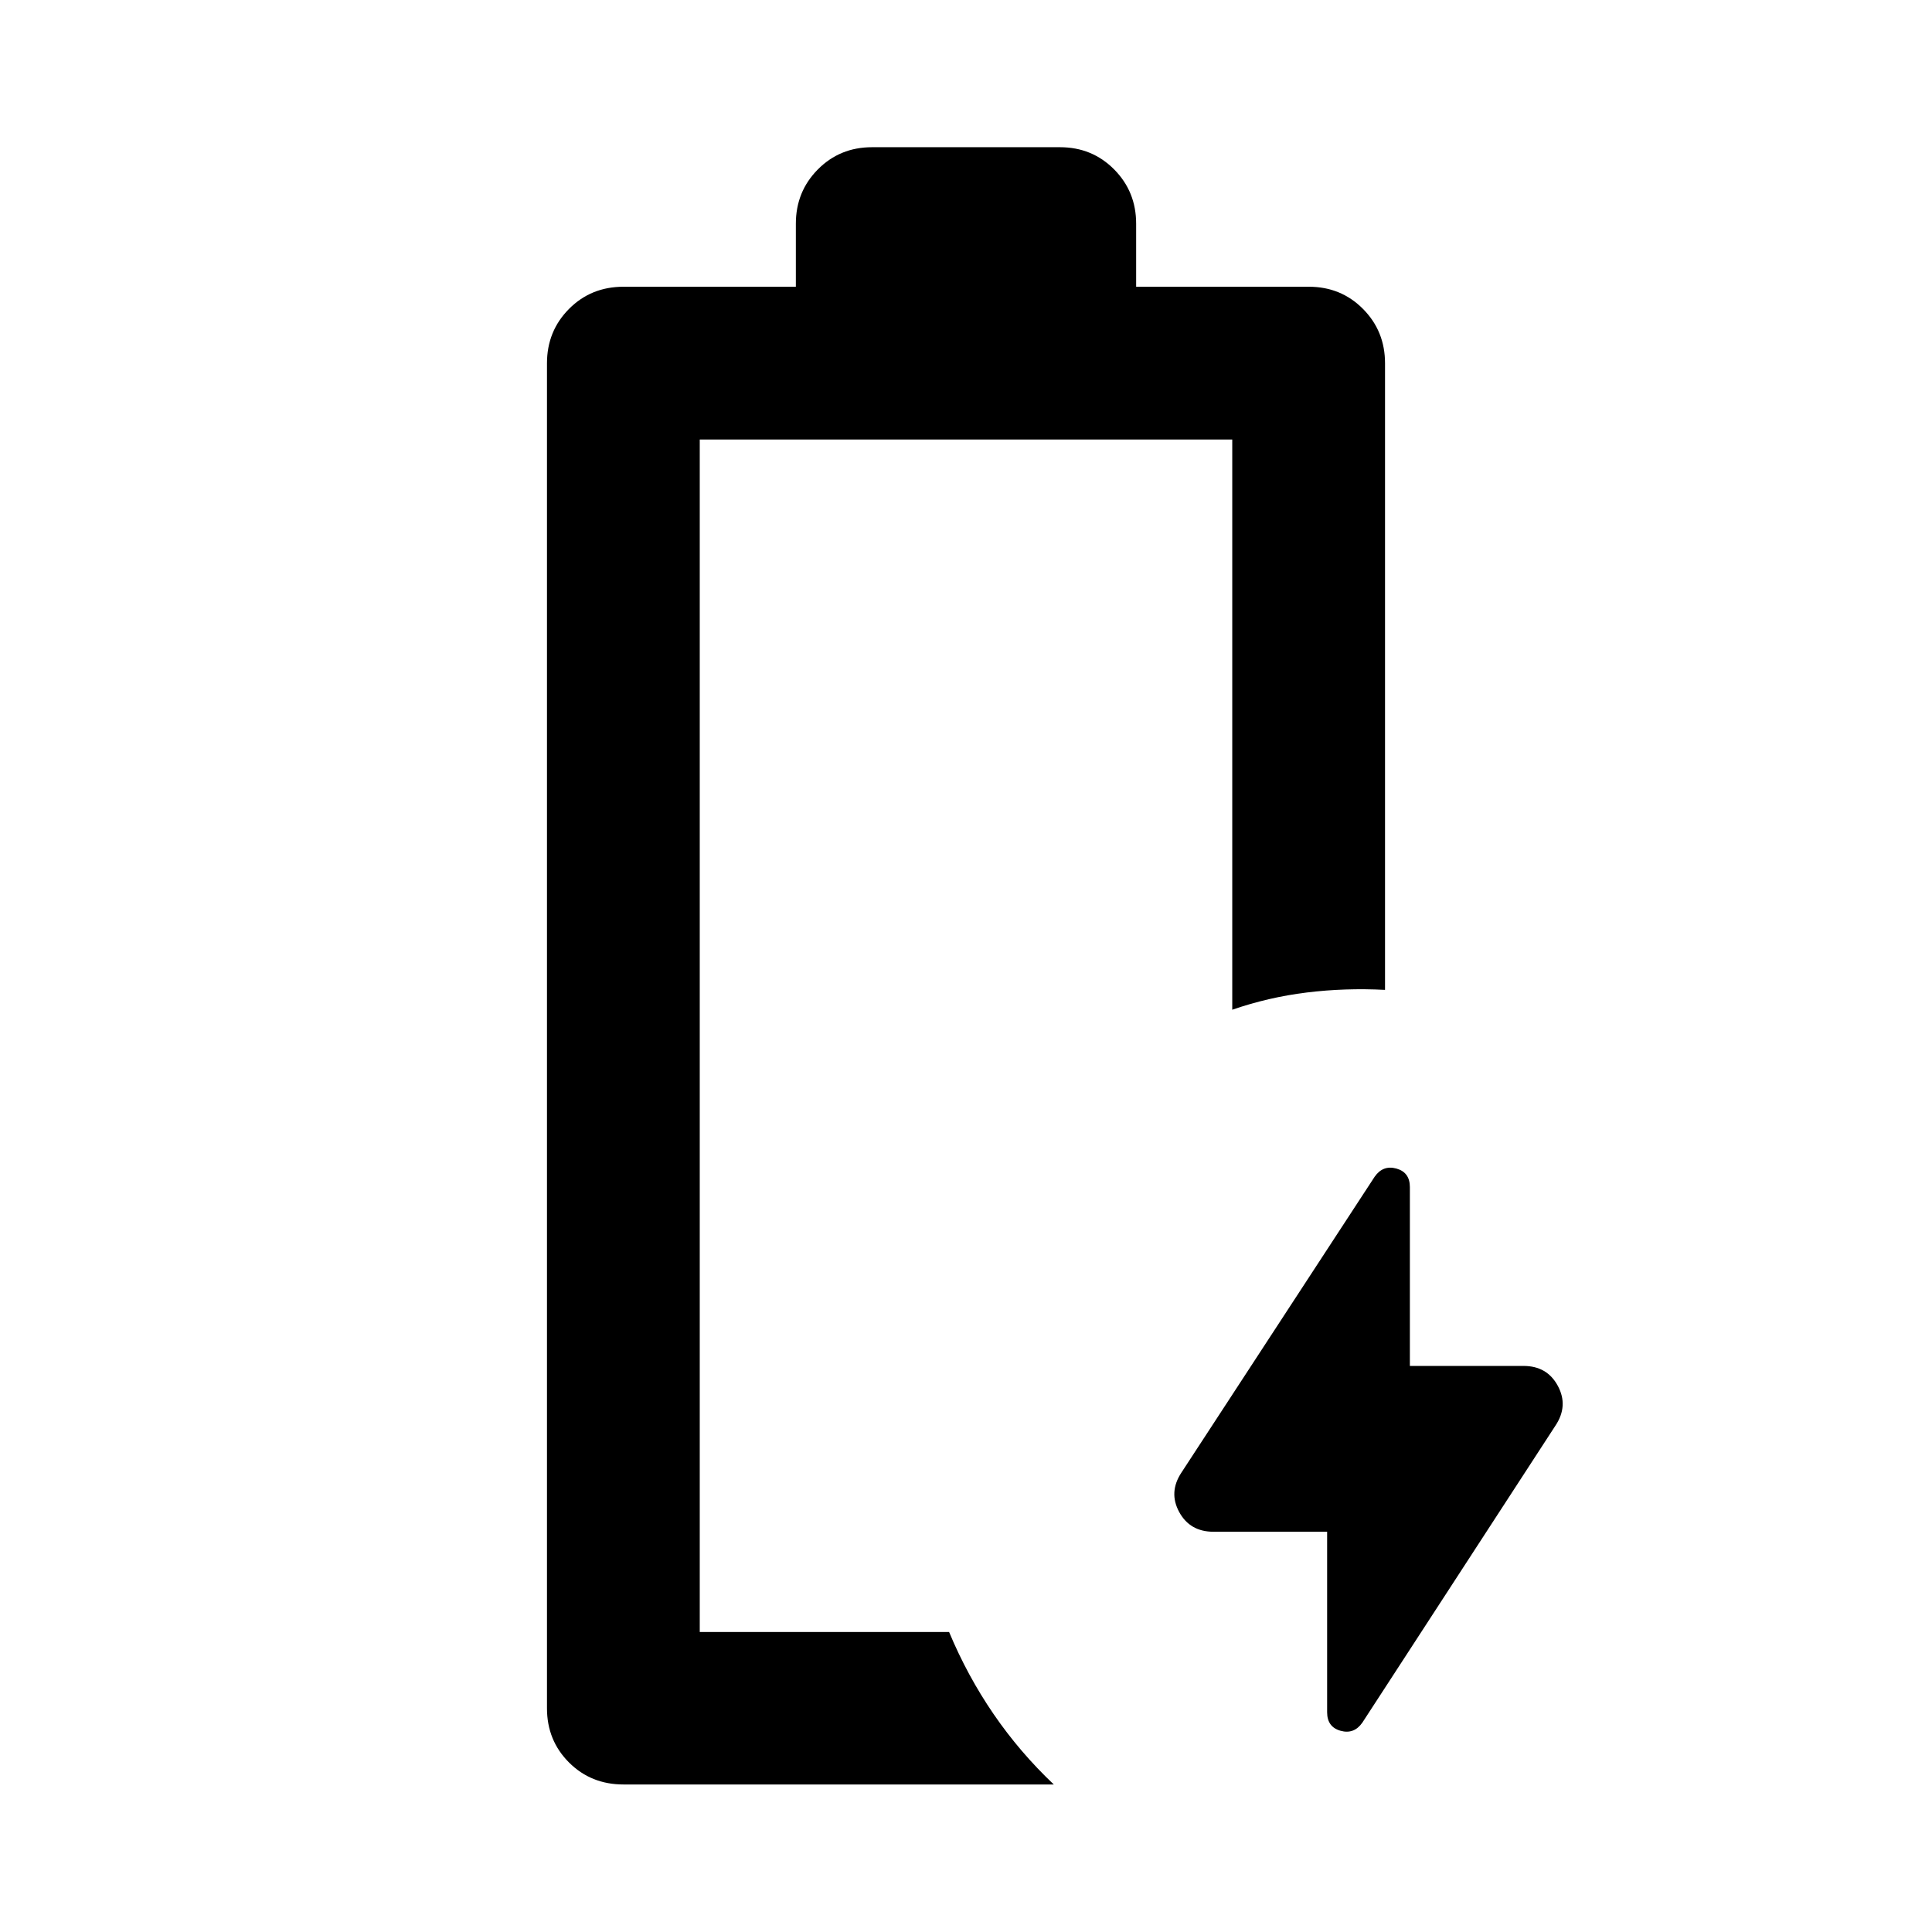 <svg xmlns="http://www.w3.org/2000/svg" height="40" viewBox="0 -960 960 960" width="40"><path d="M659.442-198.884h-56.478q-11.696 0-17.036-9.815-5.341-9.815 1.123-19.598l96.022-147.022q4.144-5.891 10.815-4.025 6.67 1.866 6.67 9.21v88.859h56.478q11.696 0 17.036 9.895 5.341 9.894-1.123 19.677l-96.022 147.689q-4.144 5.89-10.815 4.025-6.67-1.866-6.67-9.224v-89.671Zm-311.739 49.826Zm-37.877 75.754q-16.16 0-27.098-10.939Q271.79-95.18 271.79-111.18v-668.305q0-15.98 10.938-27.008 10.938-11.028 27.098-11.028h85.63v-31.297q0-15.98 10.939-27.008 10.938-11.028 26.938-11.028h93.334q16 0 26.938 11.028 10.939 11.028 10.939 27.008v31.297h85.79q16 0 26.938 11.028 10.938 11.028 10.938 27.008v311.349q-19.819-1.036-38.876 1.304-19.058 2.341-37.037 8.565v-283.341H347.703v592.551h123.899q9.145 21.87 22.134 40.808 12.989 18.939 29.888 34.946H309.826Z"/></svg>